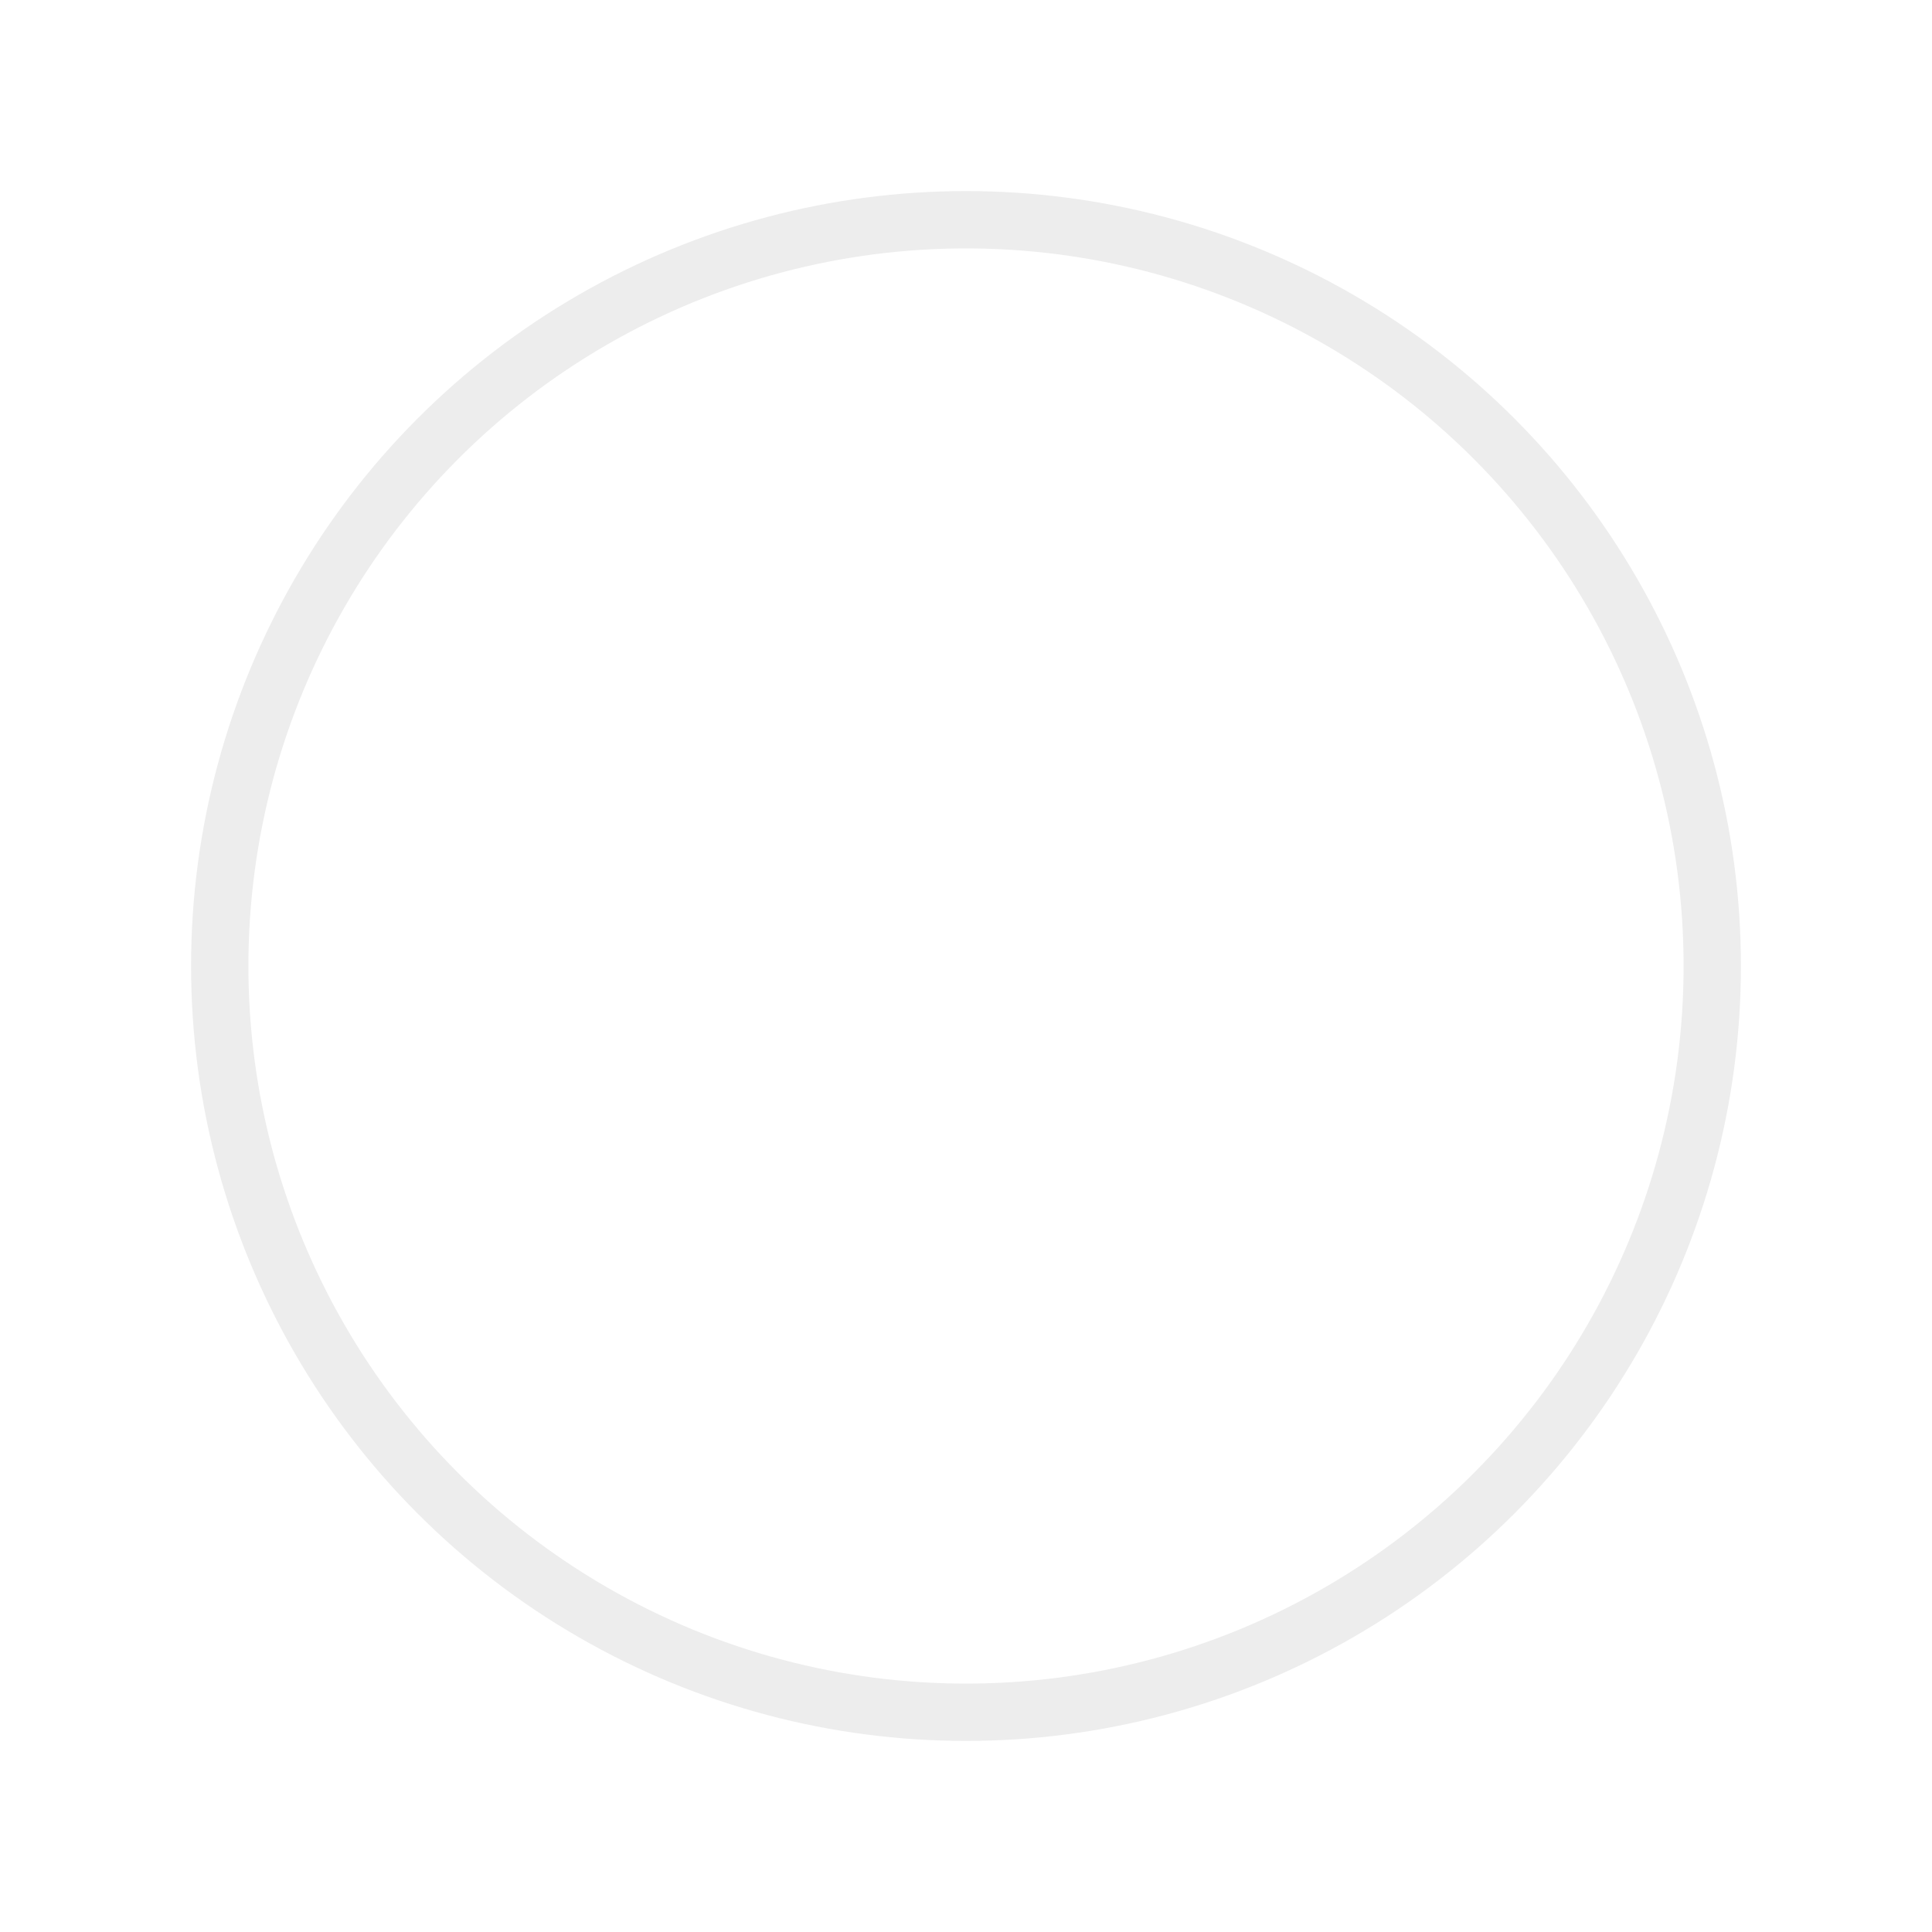 <svg xmlns="http://www.w3.org/2000/svg" xmlns:xlink="http://www.w3.org/1999/xlink" width="91" height="91" viewBox="0 0 91 91">
  <defs>
    <filter id="Ellipse_25" x="0" y="0" width="91" height="91" filterUnits="userSpaceOnUse">
      <feOffset dy="3" input="SourceAlpha"/>
      <feGaussianBlur stdDeviation="3" result="blur"/>
      <feFlood flood-color="#fff" flood-opacity="0.2"/>
      <feComposite operator="in" in2="blur"/>
      <feComposite in="SourceGraphic"/>
    </filter>
  </defs>
  <g id="Component_8_1" data-name="Component 8 – 1" transform="translate(9 6)">
    <g transform="matrix(1, 0, 0, 1, -9, -6)" filter="url(#Ellipse_25)">
      <g id="Ellipse_25-2" data-name="Ellipse 25" transform="translate(9 6)" fill="none" stroke="#ededed" stroke-width="2.7">
        <circle cx="36.5" cy="36.5" r="36.5" stroke="none"/>
        <circle cx="36.5" cy="36.5" r="35.15" fill="none"/>
      </g>
    </g>
    <g id="car-insurance" transform="translate(23.001 22.239)">
      <path id="Path_62" data-name="Path 62" d="M26.605,18.25l-1.981-.282a.454.454,0,0,1-.306-.184l-1.476-2.067a2.238,2.238,0,0,0-1.825-.941H19.25a6.88,6.88,0,0,0,3.138-5.794V8.693l2.108-2.108-.633-.633L22.387,7.426V6.991l-1.577.524a1.918,1.918,0,0,1-1.921-.452l-.084-.084V0H5.635L0,5.635V27.76H18.805V23.283h.941a2.239,2.239,0,0,0,4.387,0h2.284A1.345,1.345,0,0,0,27.76,21.94V19.58A1.342,1.342,0,0,0,26.605,18.25ZM21.1,8.364l.4-.132v.089l-3.134,3.134-1.027-1.027-.633.633,1.66,1.66,3.1-3.1a5.988,5.988,0,0,1-3.1,4.645,6,6,0,0,1-3.134-5.289V8.232l.394.131a2.823,2.823,0,0,0,2.741-.571A2.832,2.832,0,0,0,21.1,8.364ZM5.373,1.529V5.373H1.529ZM17.91,26.865H.9V6.268H6.268V.9H17.91V6.979l-.084.084a1.911,1.911,0,0,1-1.924.451l-1.574-.523v1.99a6.88,6.88,0,0,0,3.138,5.794H15.286a2.234,2.234,0,0,0-1.864,1l-1.079,1.62a.453.453,0,0,1-.244.182l-3.53,1.057a1.342,1.342,0,0,0-.957,1.288V21.94a1.345,1.345,0,0,0,1.343,1.343h2.284a2.239,2.239,0,0,0,4.387,0H17.91Zm-5.821-4.03a1.343,1.343,0,1,1,1.343,1.343A1.345,1.345,0,0,1,12.089,22.835Zm9.85,1.343a1.343,1.343,0,1,1,1.343-1.343A1.345,1.345,0,0,1,21.94,24.178Zm4.925-2.239a.448.448,0,0,1-.448.448H24.133a2.239,2.239,0,0,0-4.387,0h-4.12a2.239,2.239,0,0,0-4.387,0H8.955a.448.448,0,0,1-.448-.448V19.92a.451.451,0,0,1,.321-.431l3.532-1.058a1.34,1.34,0,0,0,.728-.542l1.079-1.62a1.341,1.341,0,0,1,1.118-.6h5.731a1.341,1.341,0,0,1,1.1.565L23.589,18.3a1.359,1.359,0,0,0,.907.551l1.979.281a.451.451,0,0,1,.39.444Zm0,0" fill="#fff"/>
      <path id="Path_63" data-name="Path 63" d="M232,400h.9v.9H232Zm0,0" transform="translate(-219.015 -377.613)" fill="#fff"/>
      <path id="Path_64" data-name="Path 64" d="M384,400h.9v.9H384Zm0,0" transform="translate(-362.508 -377.613)" fill="#fff"/>
      <path id="Path_65" data-name="Path 65" d="M244.4,296l-1.343,2.687h9.061L250.772,296Zm.106,1.791.448-.9h5.267l.448.9Zm0,0" transform="translate(-229.451 -279.433)" fill="#fff"/>
      <path id="Path_66" data-name="Path 66" d="M137.85,32H128v4.477h9.85Zm-.9,3.582H128.9V32.9h8.059Zm0,0" transform="translate(-120.836 -30.209)" fill="#fff"/>
      <path id="Path_67" data-name="Path 67" d="M208,64h.9v.9H208Zm0,0" transform="translate(-196.359 -60.418)" fill="#fff"/>
      <path id="Path_68" data-name="Path 68" d="M240,64h.9v.9H240Zm0,0" transform="translate(-226.568 -60.418)" fill="#fff"/>
      <path id="Path_69" data-name="Path 69" d="M176,64h.9v.9H176Zm0,0" transform="translate(-166.15 -60.418)" fill="#fff"/>
      <path id="Path_70" data-name="Path 70" d="M32,128H42.3v.9H32Zm0,0" transform="translate(-30.209 -120.836)" fill="#fff"/>
      <path id="Path_72" data-name="Path 72" d="M144,160h4.03v.9H144Zm0,0" transform="translate(-135.941 -151.045)" fill="#fff"/>
      <path id="Path_73" data-name="Path 73" d="M32,160h5.373v.9H32Zm0,0" transform="translate(-30.209 -151.045)" fill="#fff"/>
      <path id="Path_74" data-name="Path 74" d="M32,224H42.3v.9H32Zm0,0" transform="translate(-30.209 -211.463)" fill="#fff"/>
      <path id="Path_75" data-name="Path 75" d="M32,256H42.3v.9H32Zm0,0" transform="translate(-30.209 -241.672)" fill="#fff"/>
      <path id="Path_76" data-name="Path 76" d="M38.791,417.164c-.215-.492-.509-1.164-1.194-1.164s-.98.674-1.194,1.166c-.074.171-.273.625-.369.625s-.3-.441-.378-.629c-.215-.49-.51-1.162-1.193-1.162s-.979.673-1.194,1.164c-.082.188-.274.627-.373.627H32v.9h.9c.685,0,.979-.673,1.194-1.164.082-.188.274-.627.373-.627s.291.438.373.625c.216.492.512,1.166,1.2,1.166s.975-.672,1.189-1.162c.082-.188.274-.629.373-.629s.291.439.373.627c.215.492.509,1.164,1.194,1.164h.9v-.9h-.9C39.065,417.791,38.873,417.352,38.791,417.164Zm0,0" transform="translate(-30.209 -392.717)" fill="#fff"/>
      <path id="Path_77" data-name="Path 77" d="M192,448h.9v.9H192Zm0,0" transform="translate(-181.254 -422.926)" fill="#fff"/>
    </g>
  </g>
</svg>

